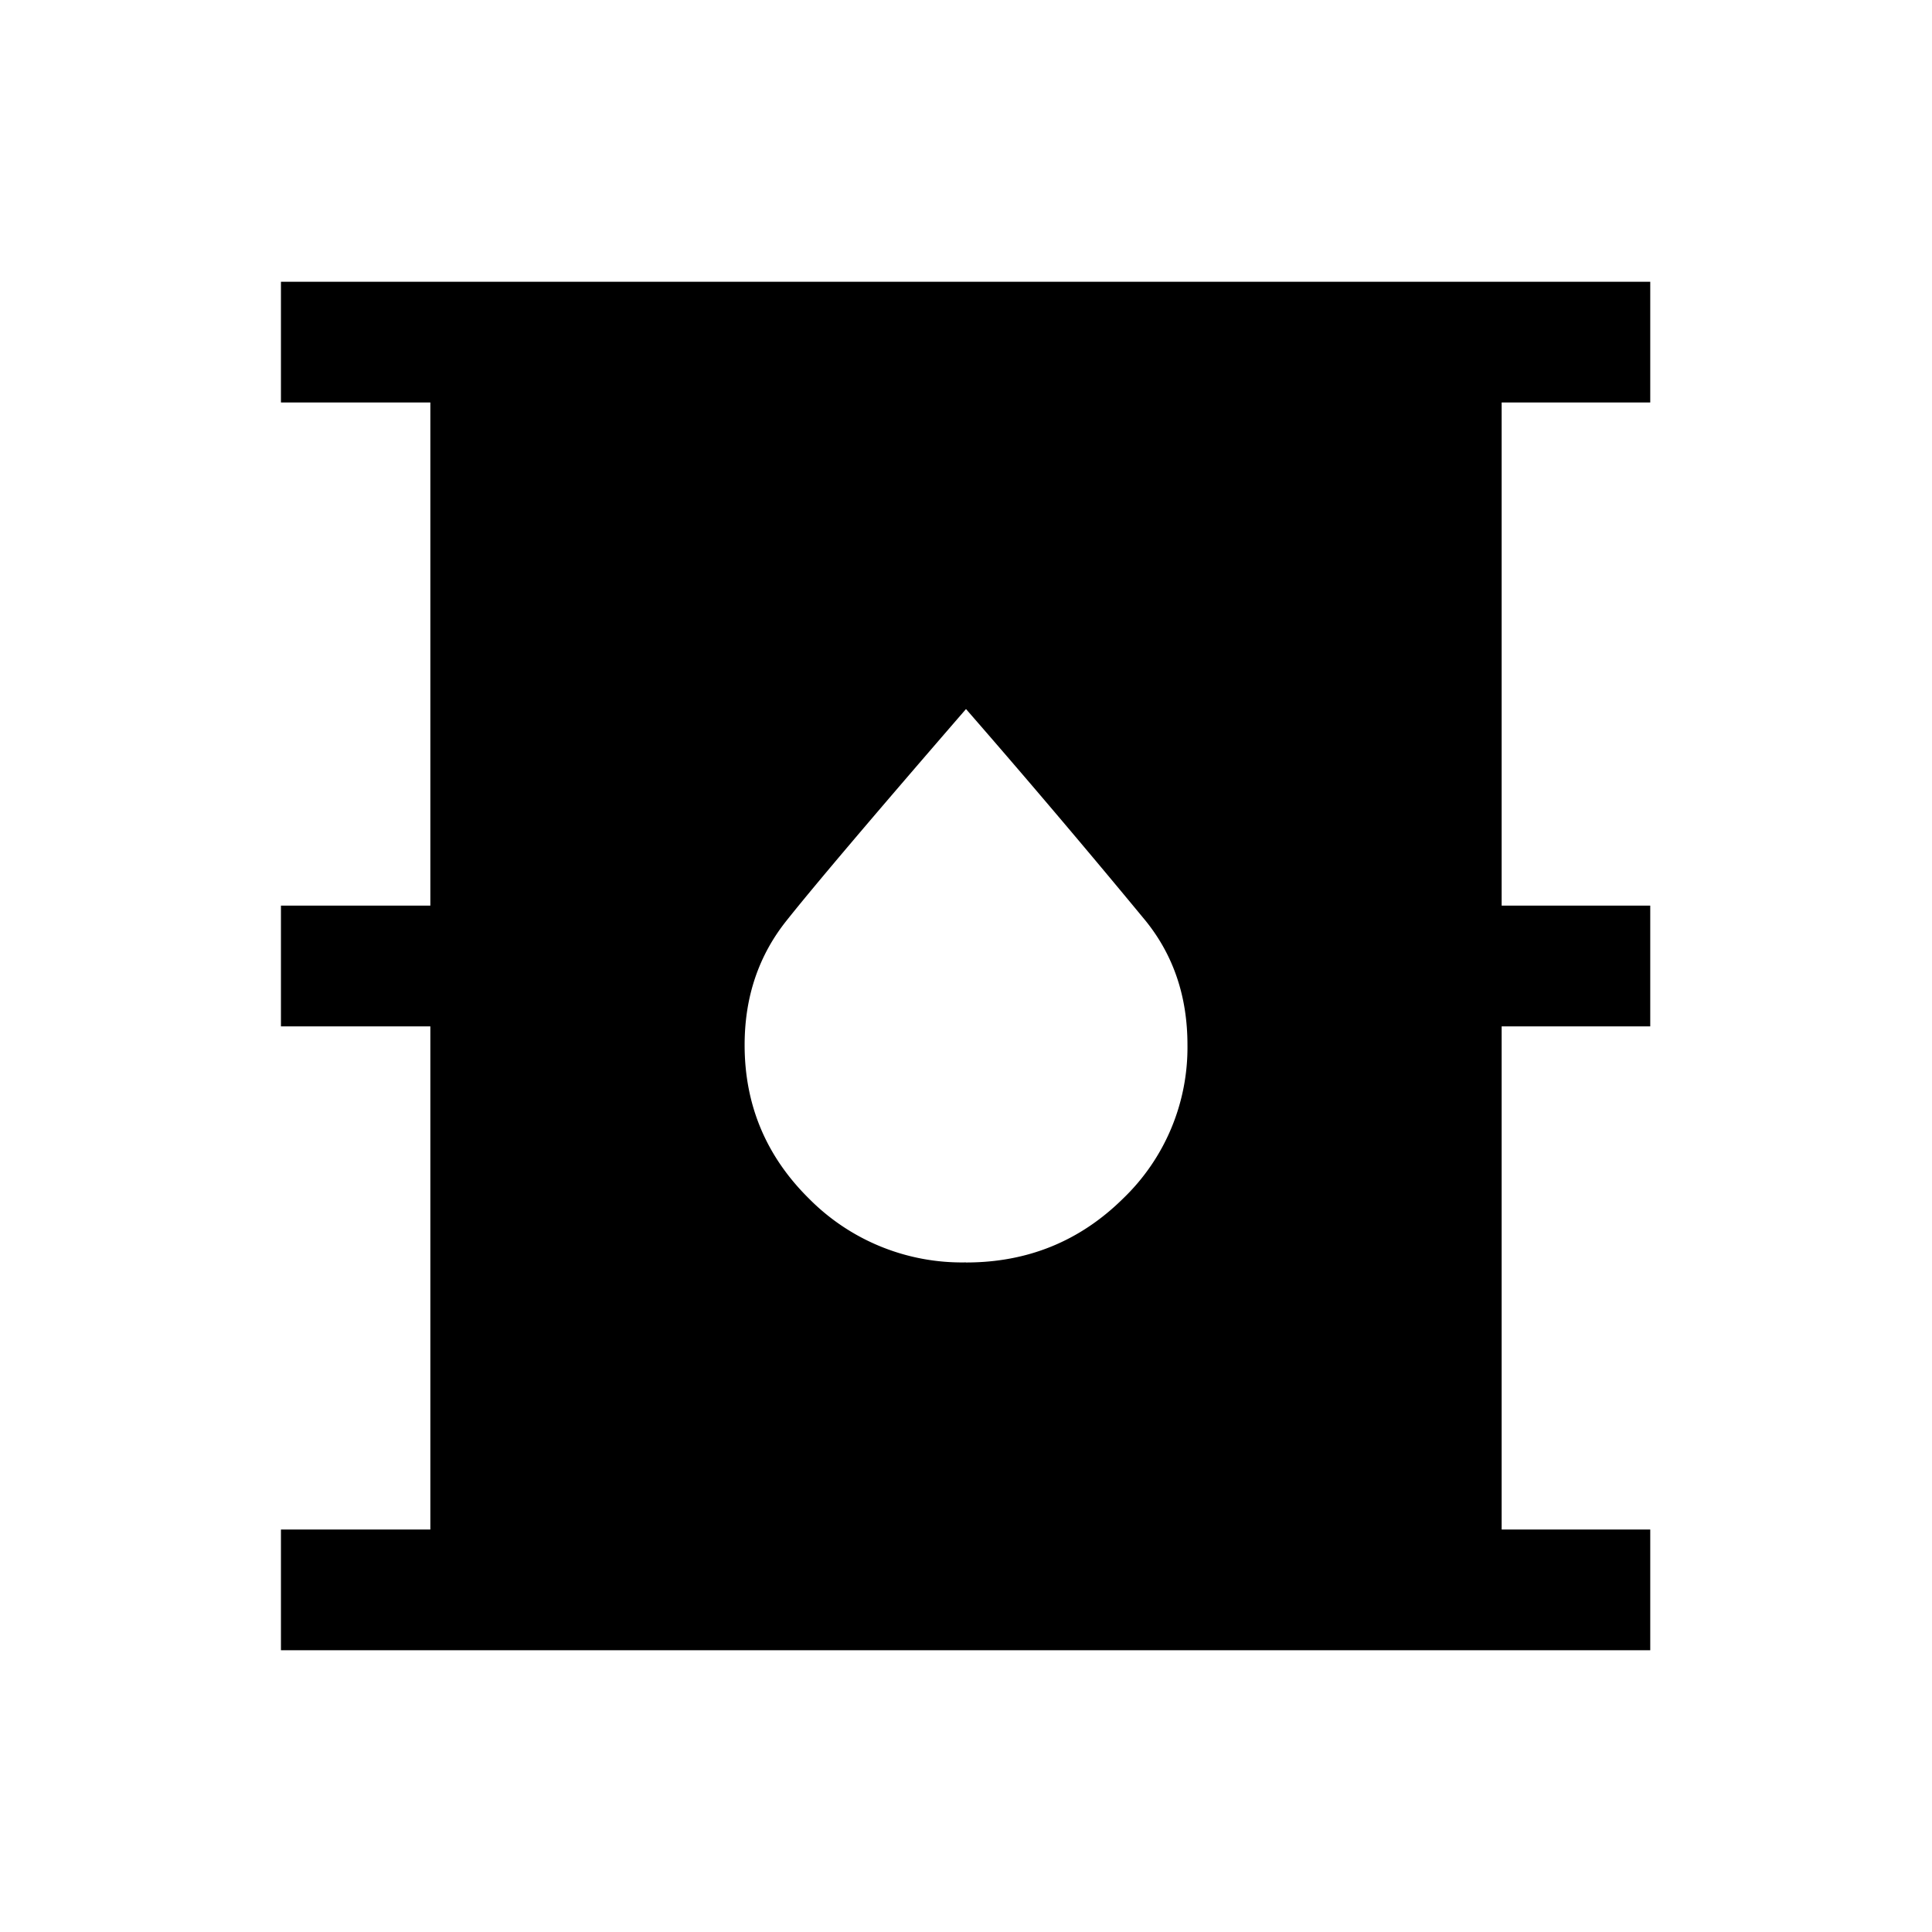 <svg xmlns="http://www.w3.org/2000/svg" width="24" height="24" viewBox="0 0 24 24" fill='currentColor'><path d="M3.49 20.5V19h1.856v-6.25H3.49v-1.5h1.856V5H3.49V3.5H20.5V5h-1.846v6.25H20.5v1.5h-1.846V19H20.5v1.5zM12 15.683q1.145 0 1.948-.791a2.6 2.6 0 0 0 .803-1.913q0-.894-.516-1.536A128 128 0 0 0 12 8.808q-1.712 1.977-2.23 2.629-.52.652-.52 1.544 0 1.12.802 1.911a2.67 2.67 0 0 0 1.947.79"/></svg>